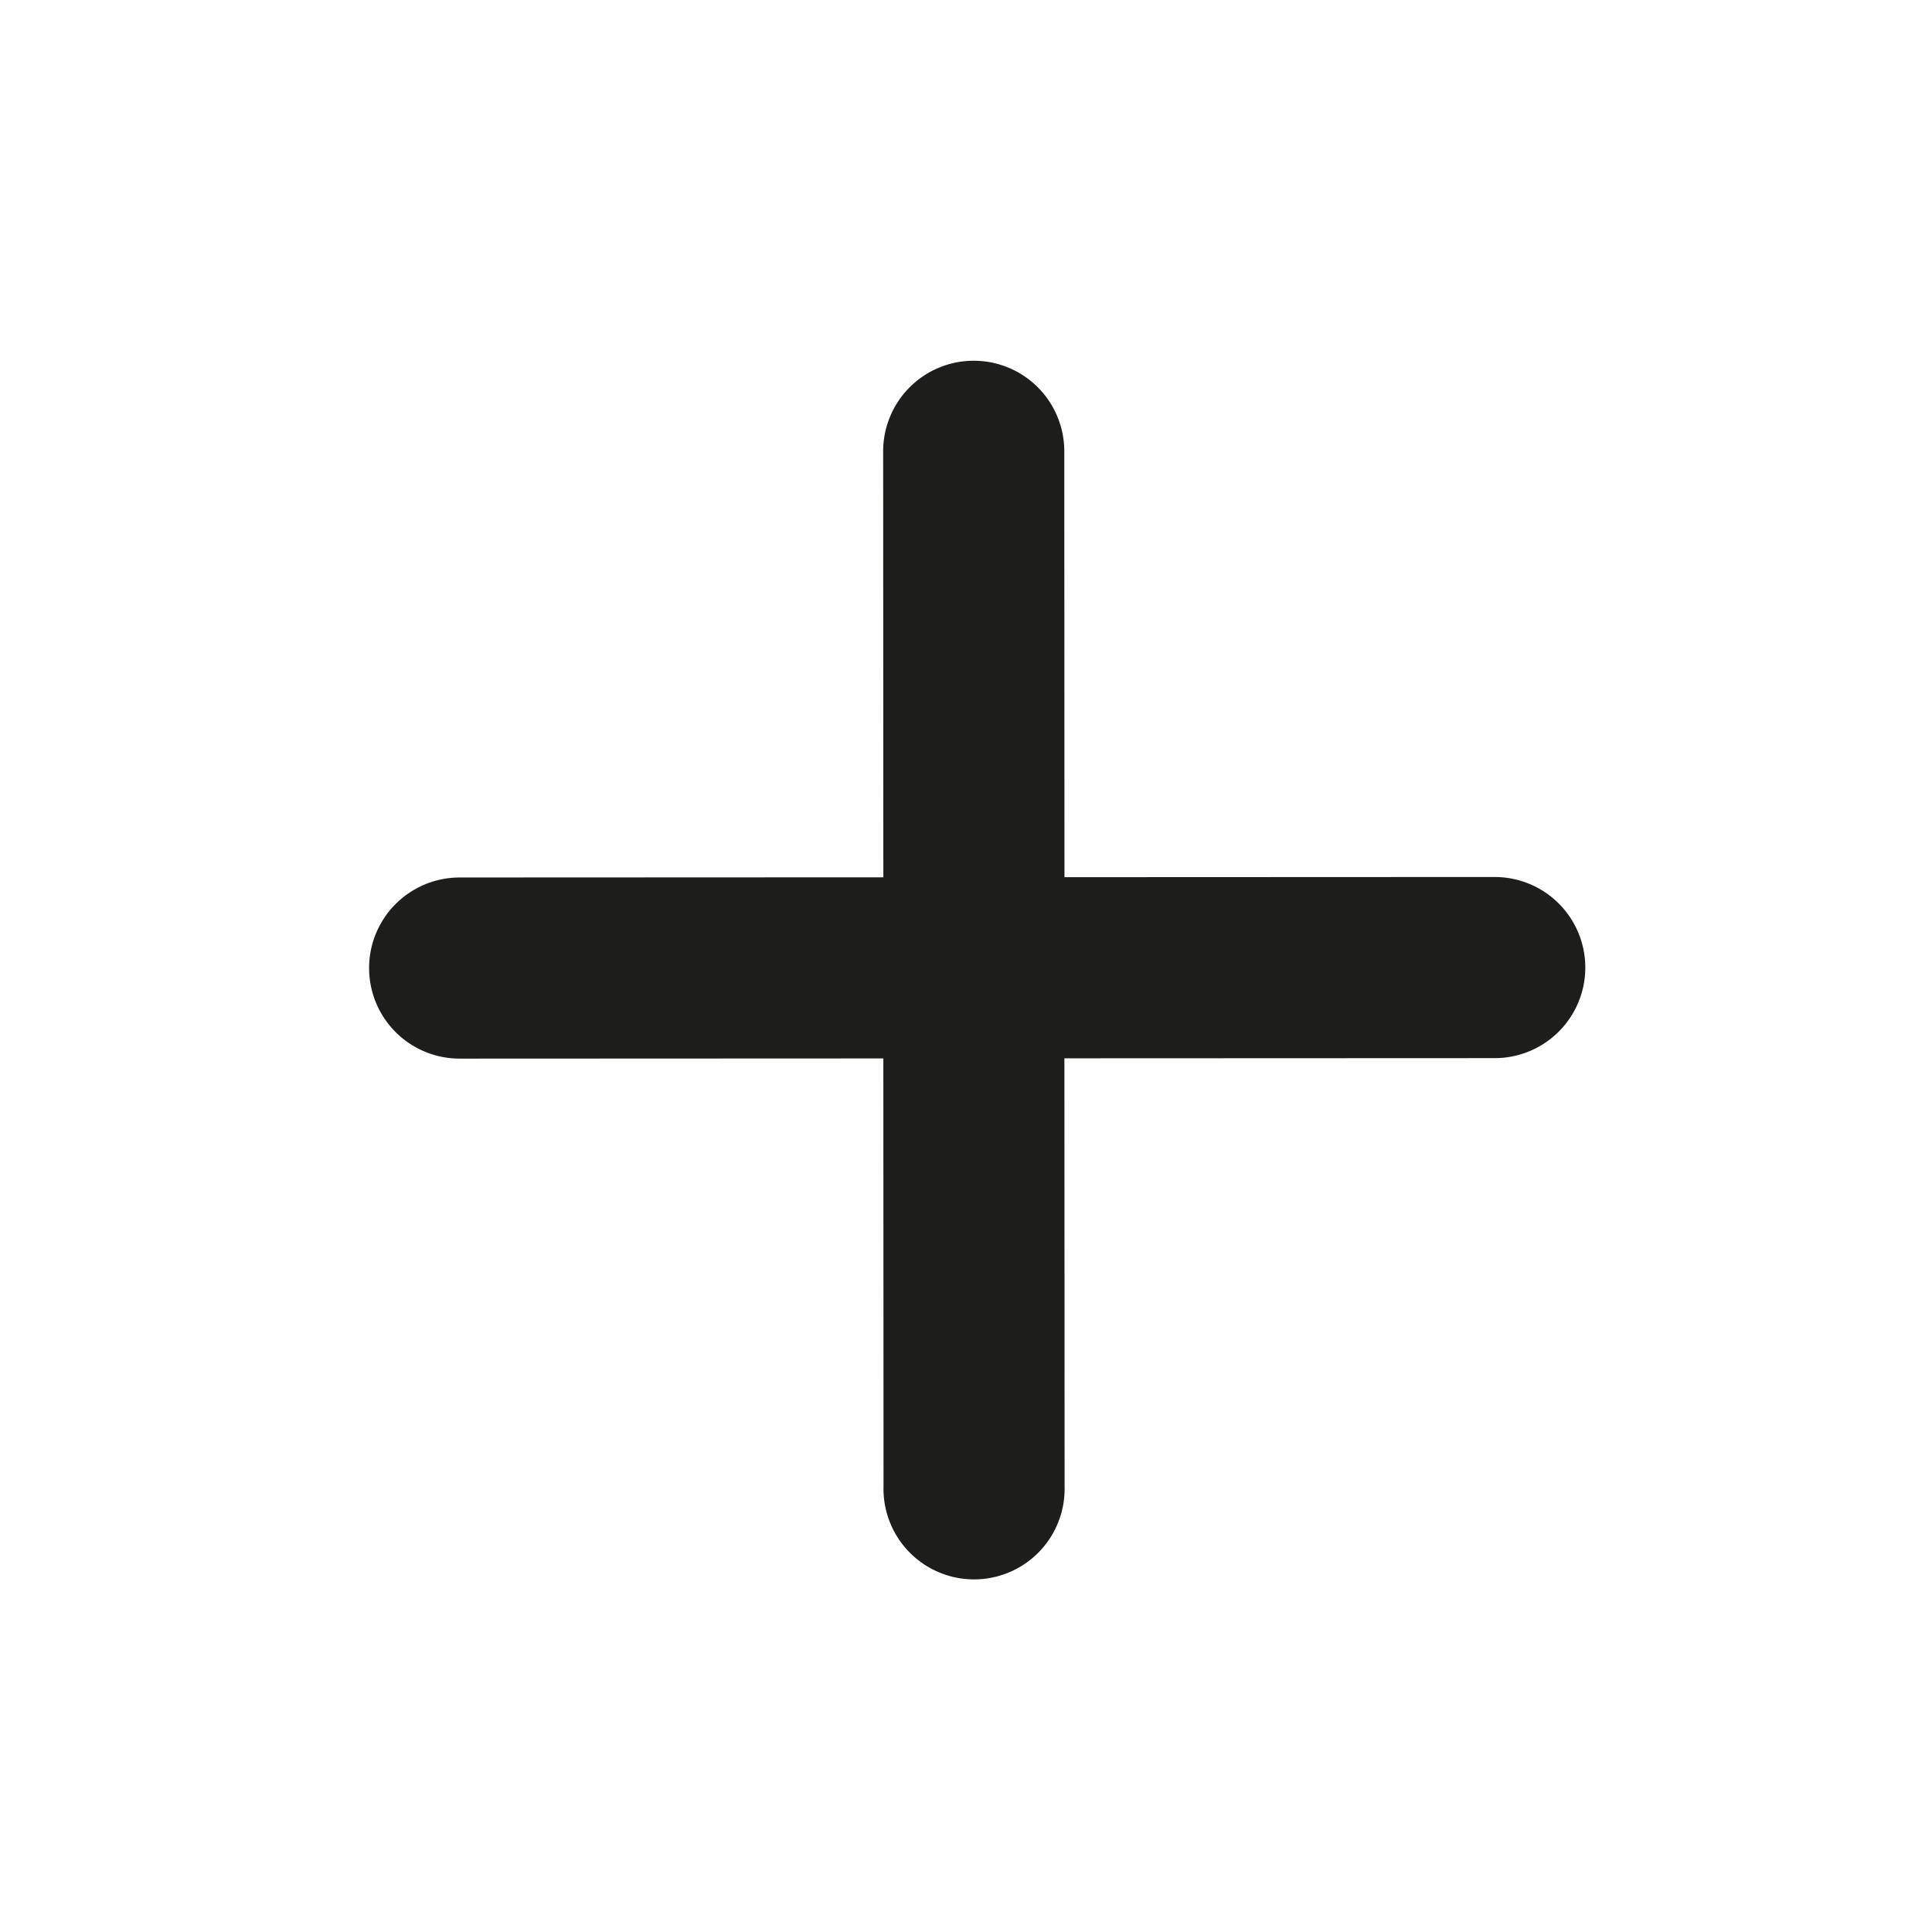 <svg xmlns="http://www.w3.org/2000/svg" data-name="Layer 1" version="1.1" viewBox="0 0 32 32"><path fill="#1d1d1b" stroke-width="0" d="m24.759 14.526-7.128.003-.003-7.055a1.5 1.5 0 0 0-1.5-1.499h-.001a1.5 1.5 0 0 0-1.499 1.501l.003 7.055-7.018.003a1.5 1.5 0 0 0 .001 3l7.017-.003.003 7.091a1.5 1.5 0 1 0 2.999-.002l-.003-7.091 7.128-.003a1.5 1.5 0 0 0-.001-3Z"/></svg>